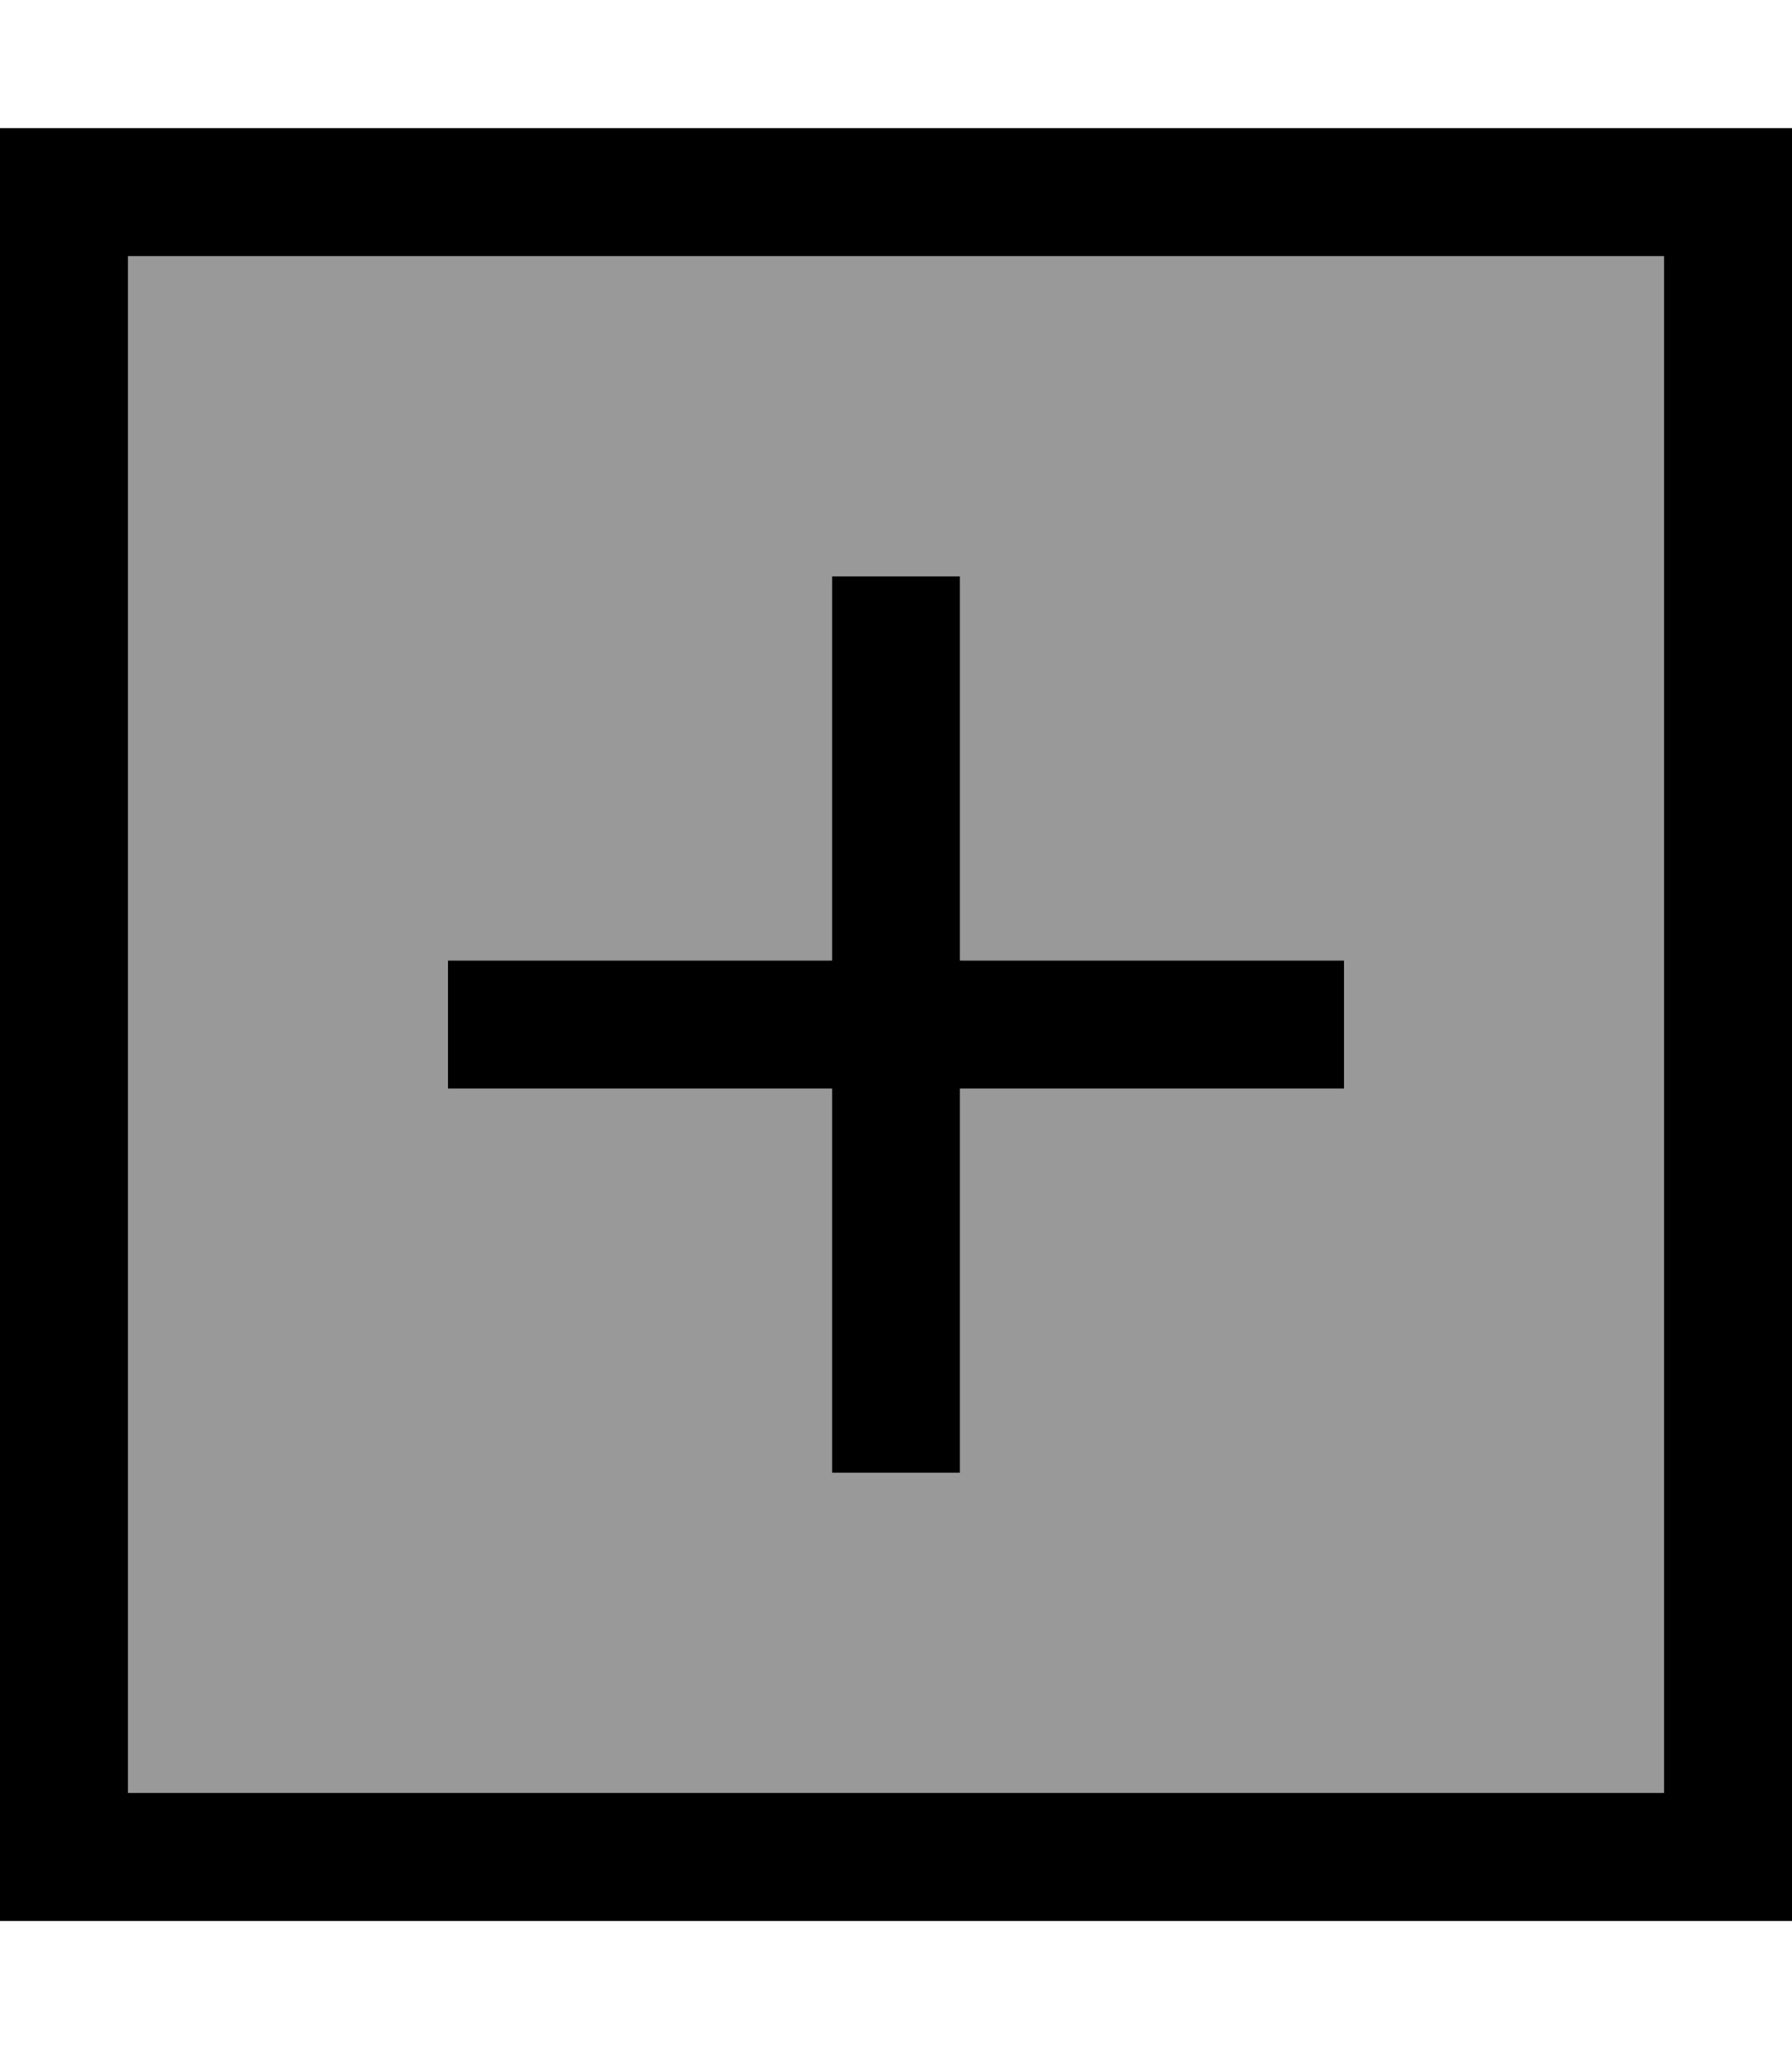 <svg xmlns="http://www.w3.org/2000/svg" viewBox="0 0 448 512"><!--! Font Awesome Pro 7.1.0 by @fontawesome - https://fontawesome.com License - https://fontawesome.com/license (Commercial License) Copyright 2025 Fonticons, Inc. --><path opacity=".4" fill="currentColor" d="M32 64l384 0 0 384-384 0 0-384zm80 176l0 32 96 0 0 96 32 0 0-96 96 0 0-32-96 0 0-96-32 0 0 96-96 0z"/><path fill="currentColor" d="M32 64l0 384 384 0 0-384-384 0zM0 32l448 0 0 448-448 0 0-448zM208 368l0-96-96 0 0-32 96 0 0-96 32 0 0 96 96 0 0 32-96 0 0 96-32 0z"/></svg>